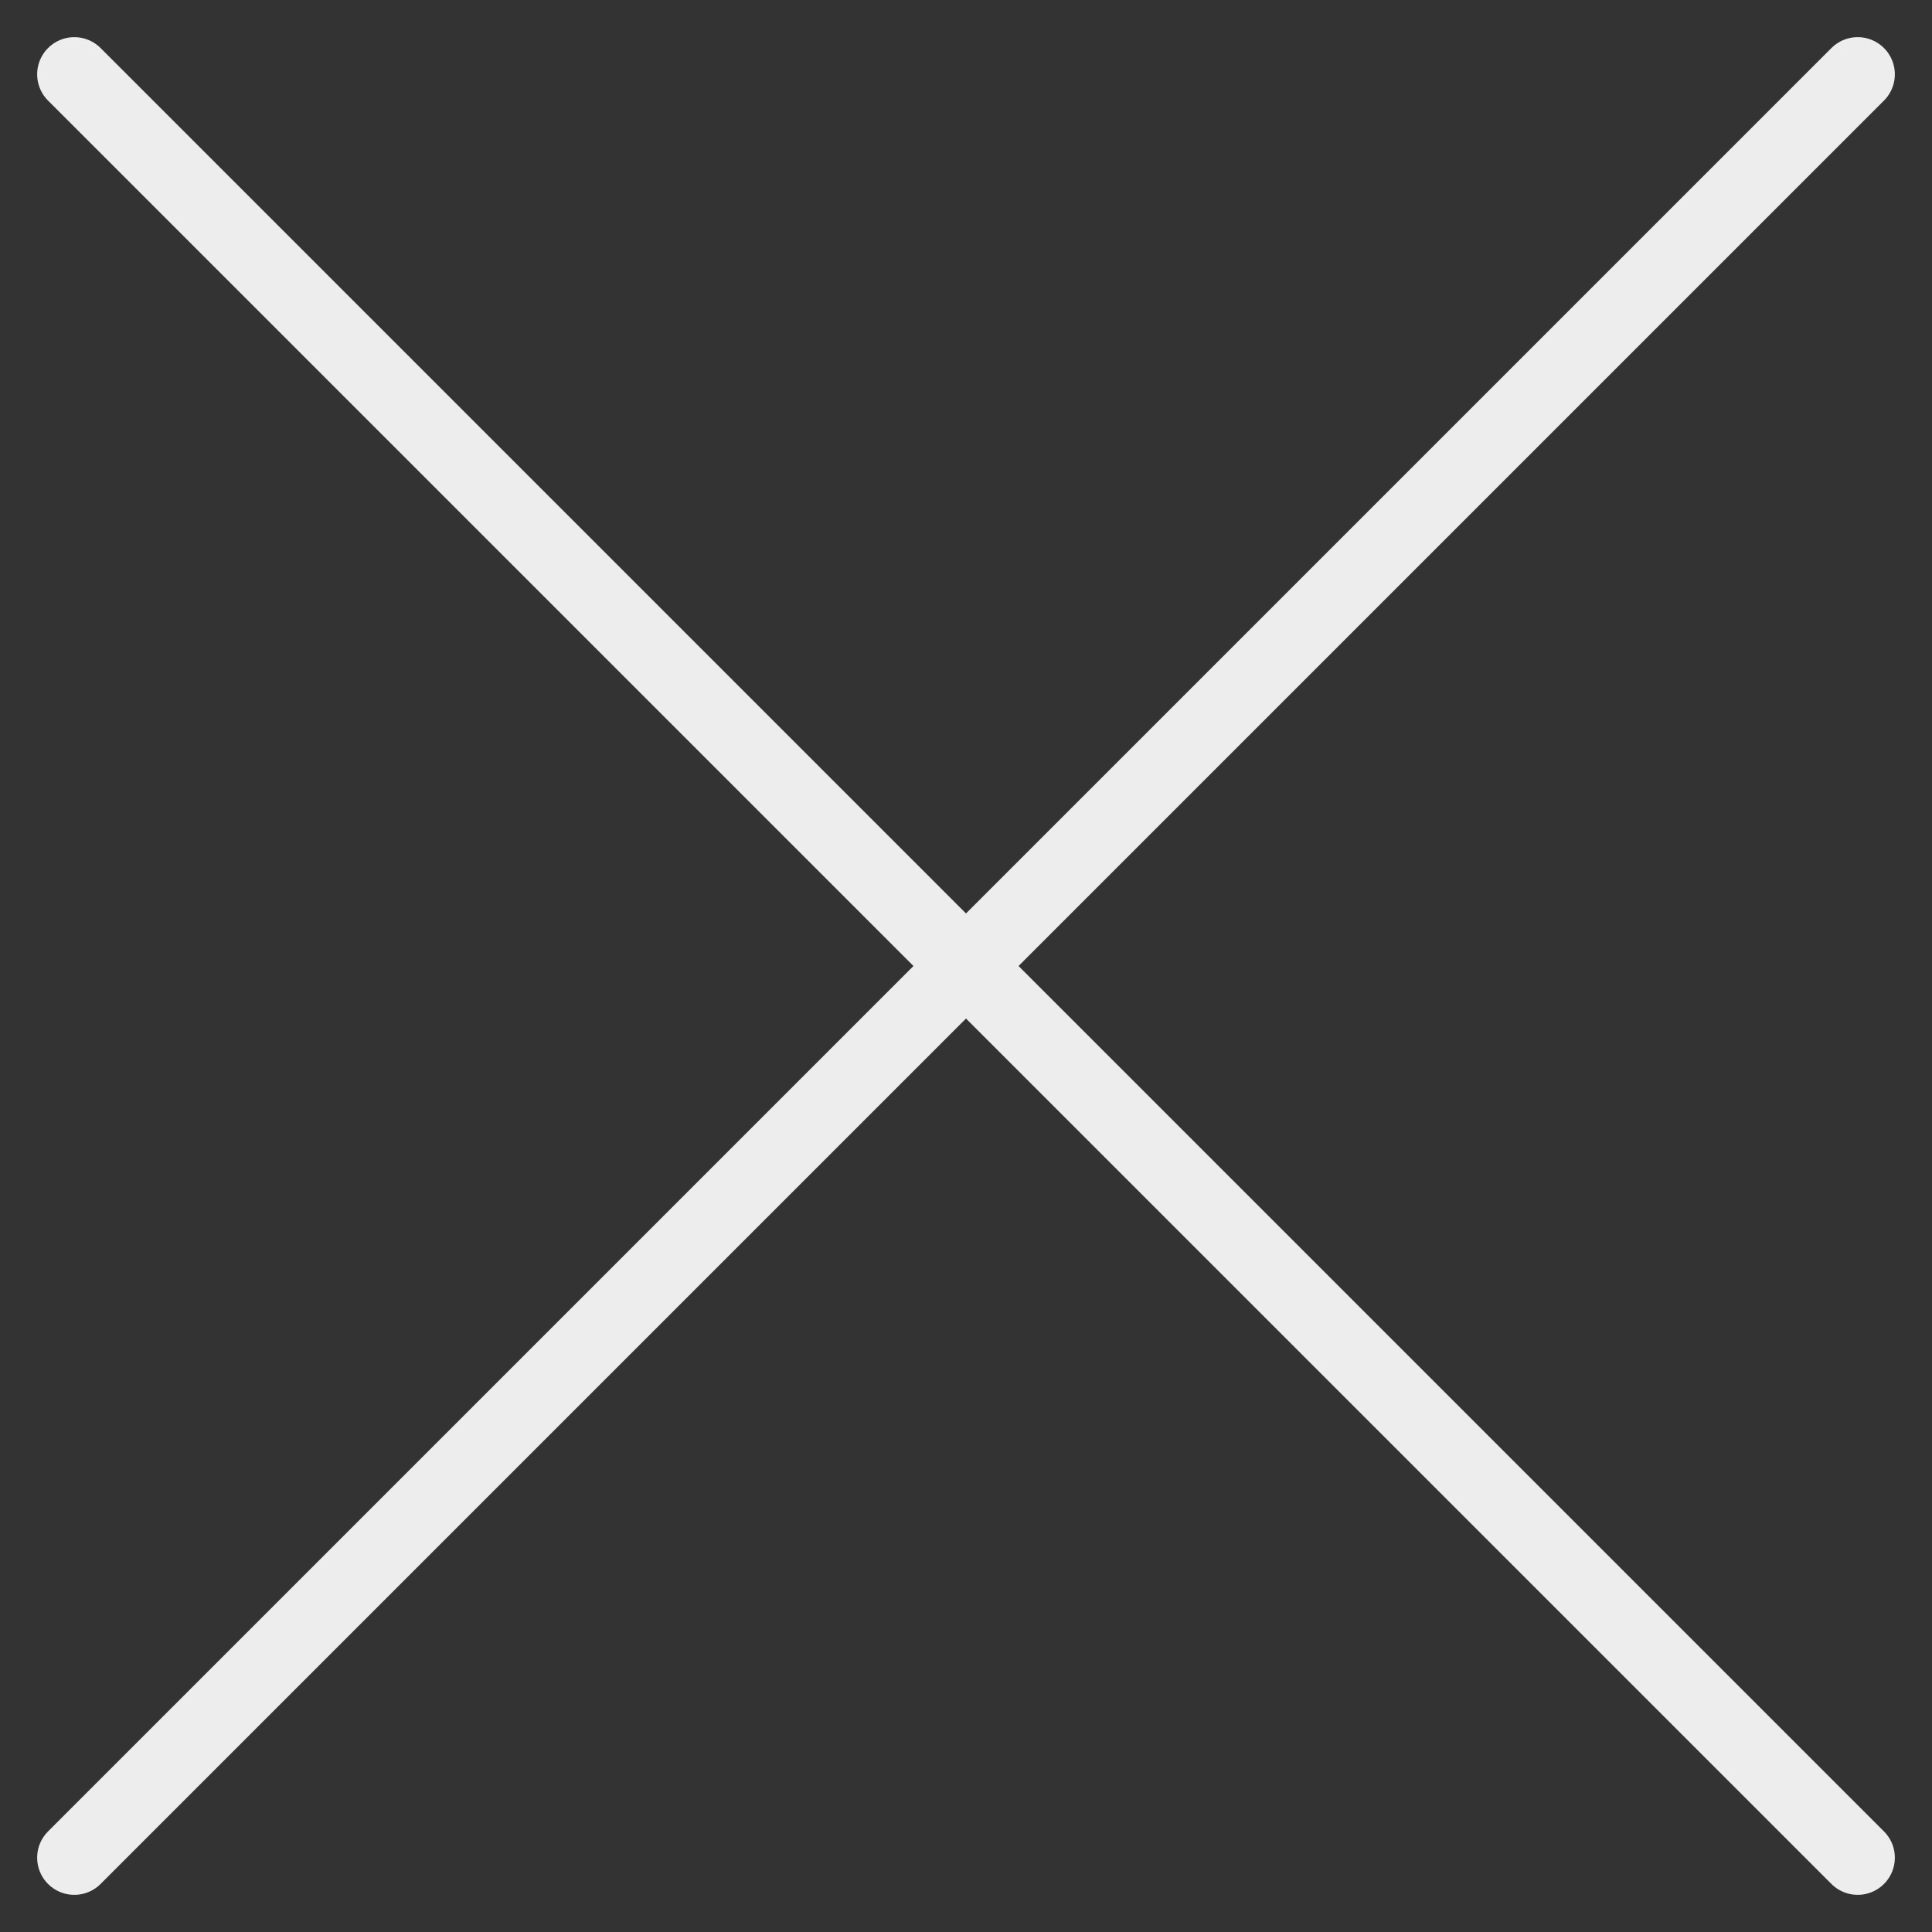 <svg width="26" height="26" viewBox="0 0 26 26" fill="none" xmlns="http://www.w3.org/2000/svg">
<rect x="0" y="0" width="26" height="26" fill="#333333" stroke="none"/>
<path d="M25 1L1 25" stroke="#EDEDED" stroke-linecap="round" stroke-linejoin="round"/>
<path d="M1 1L25 25" stroke="#EDEDED" stroke-linecap="round" stroke-linejoin="round"/>
</svg>
